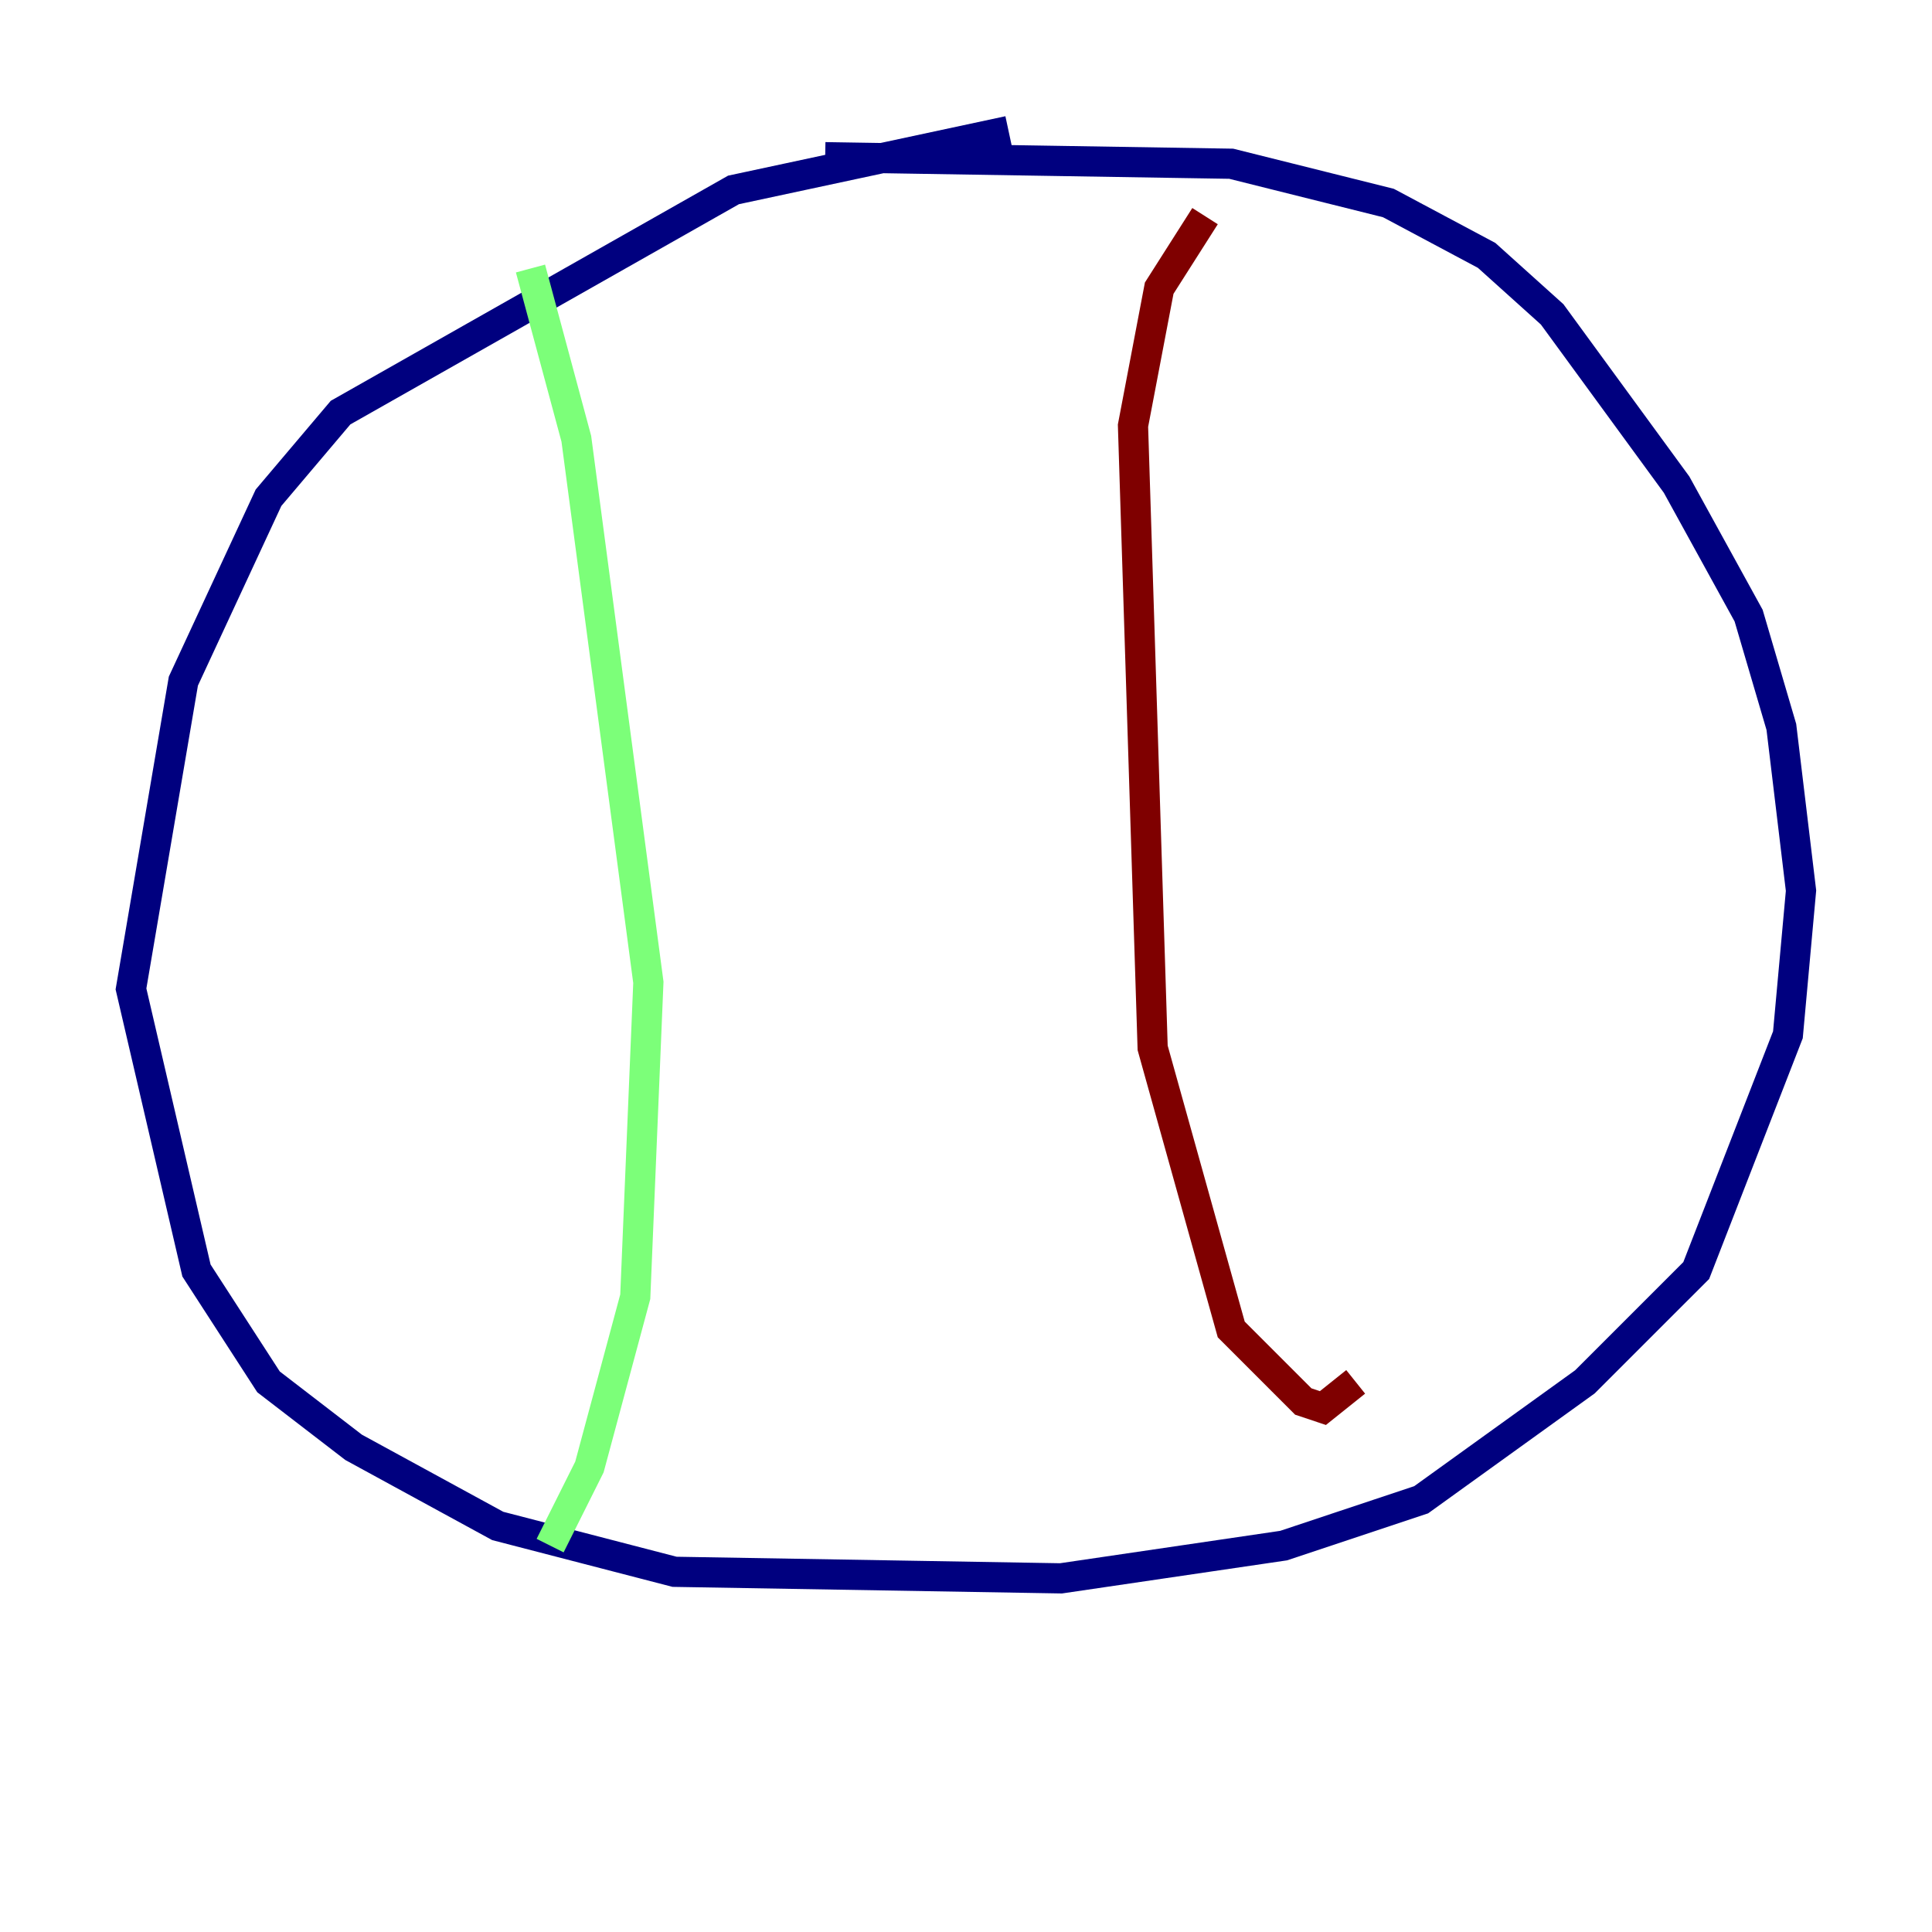 <?xml version="1.0" encoding="utf-8" ?>
<svg baseProfile="tiny" height="128" version="1.2" viewBox="0,0,128,128" width="128" xmlns="http://www.w3.org/2000/svg" xmlns:ev="http://www.w3.org/2001/xml-events" xmlns:xlink="http://www.w3.org/1999/xlink"><defs /><polyline fill="none" points="66.82,8.678 48.597,12.583 22.563,27.336 17.79,32.976 12.149,45.125 8.678,65.519 13.017,84.176 17.79,91.552 23.43,95.891 32.976,101.098 44.691,104.136 70.291,104.57 85.044,102.4 94.156,99.363 105.003,91.552 112.38,84.176 118.454,68.556 119.322,59.01 118.02,48.163 115.851,40.786 111.078,32.108 102.834,20.827 98.495,16.922 91.986,13.451 81.573,10.848 54.671,10.414" stroke="#00007f" stroke-width="2" /><polyline fill="none" points="35.146,17.79 38.183,29.071 42.956,65.085 42.088,85.912 39.051,97.193 36.447,102.4" stroke="#7cff79" stroke-width="2" /><polyline fill="none" points="79.837,14.319 76.8,19.091 75.064,28.203 76.366,69.424 81.573,88.081 86.346,92.854 87.647,93.288 89.817,91.552" stroke="#7f0000" stroke-width="2" /></svg>